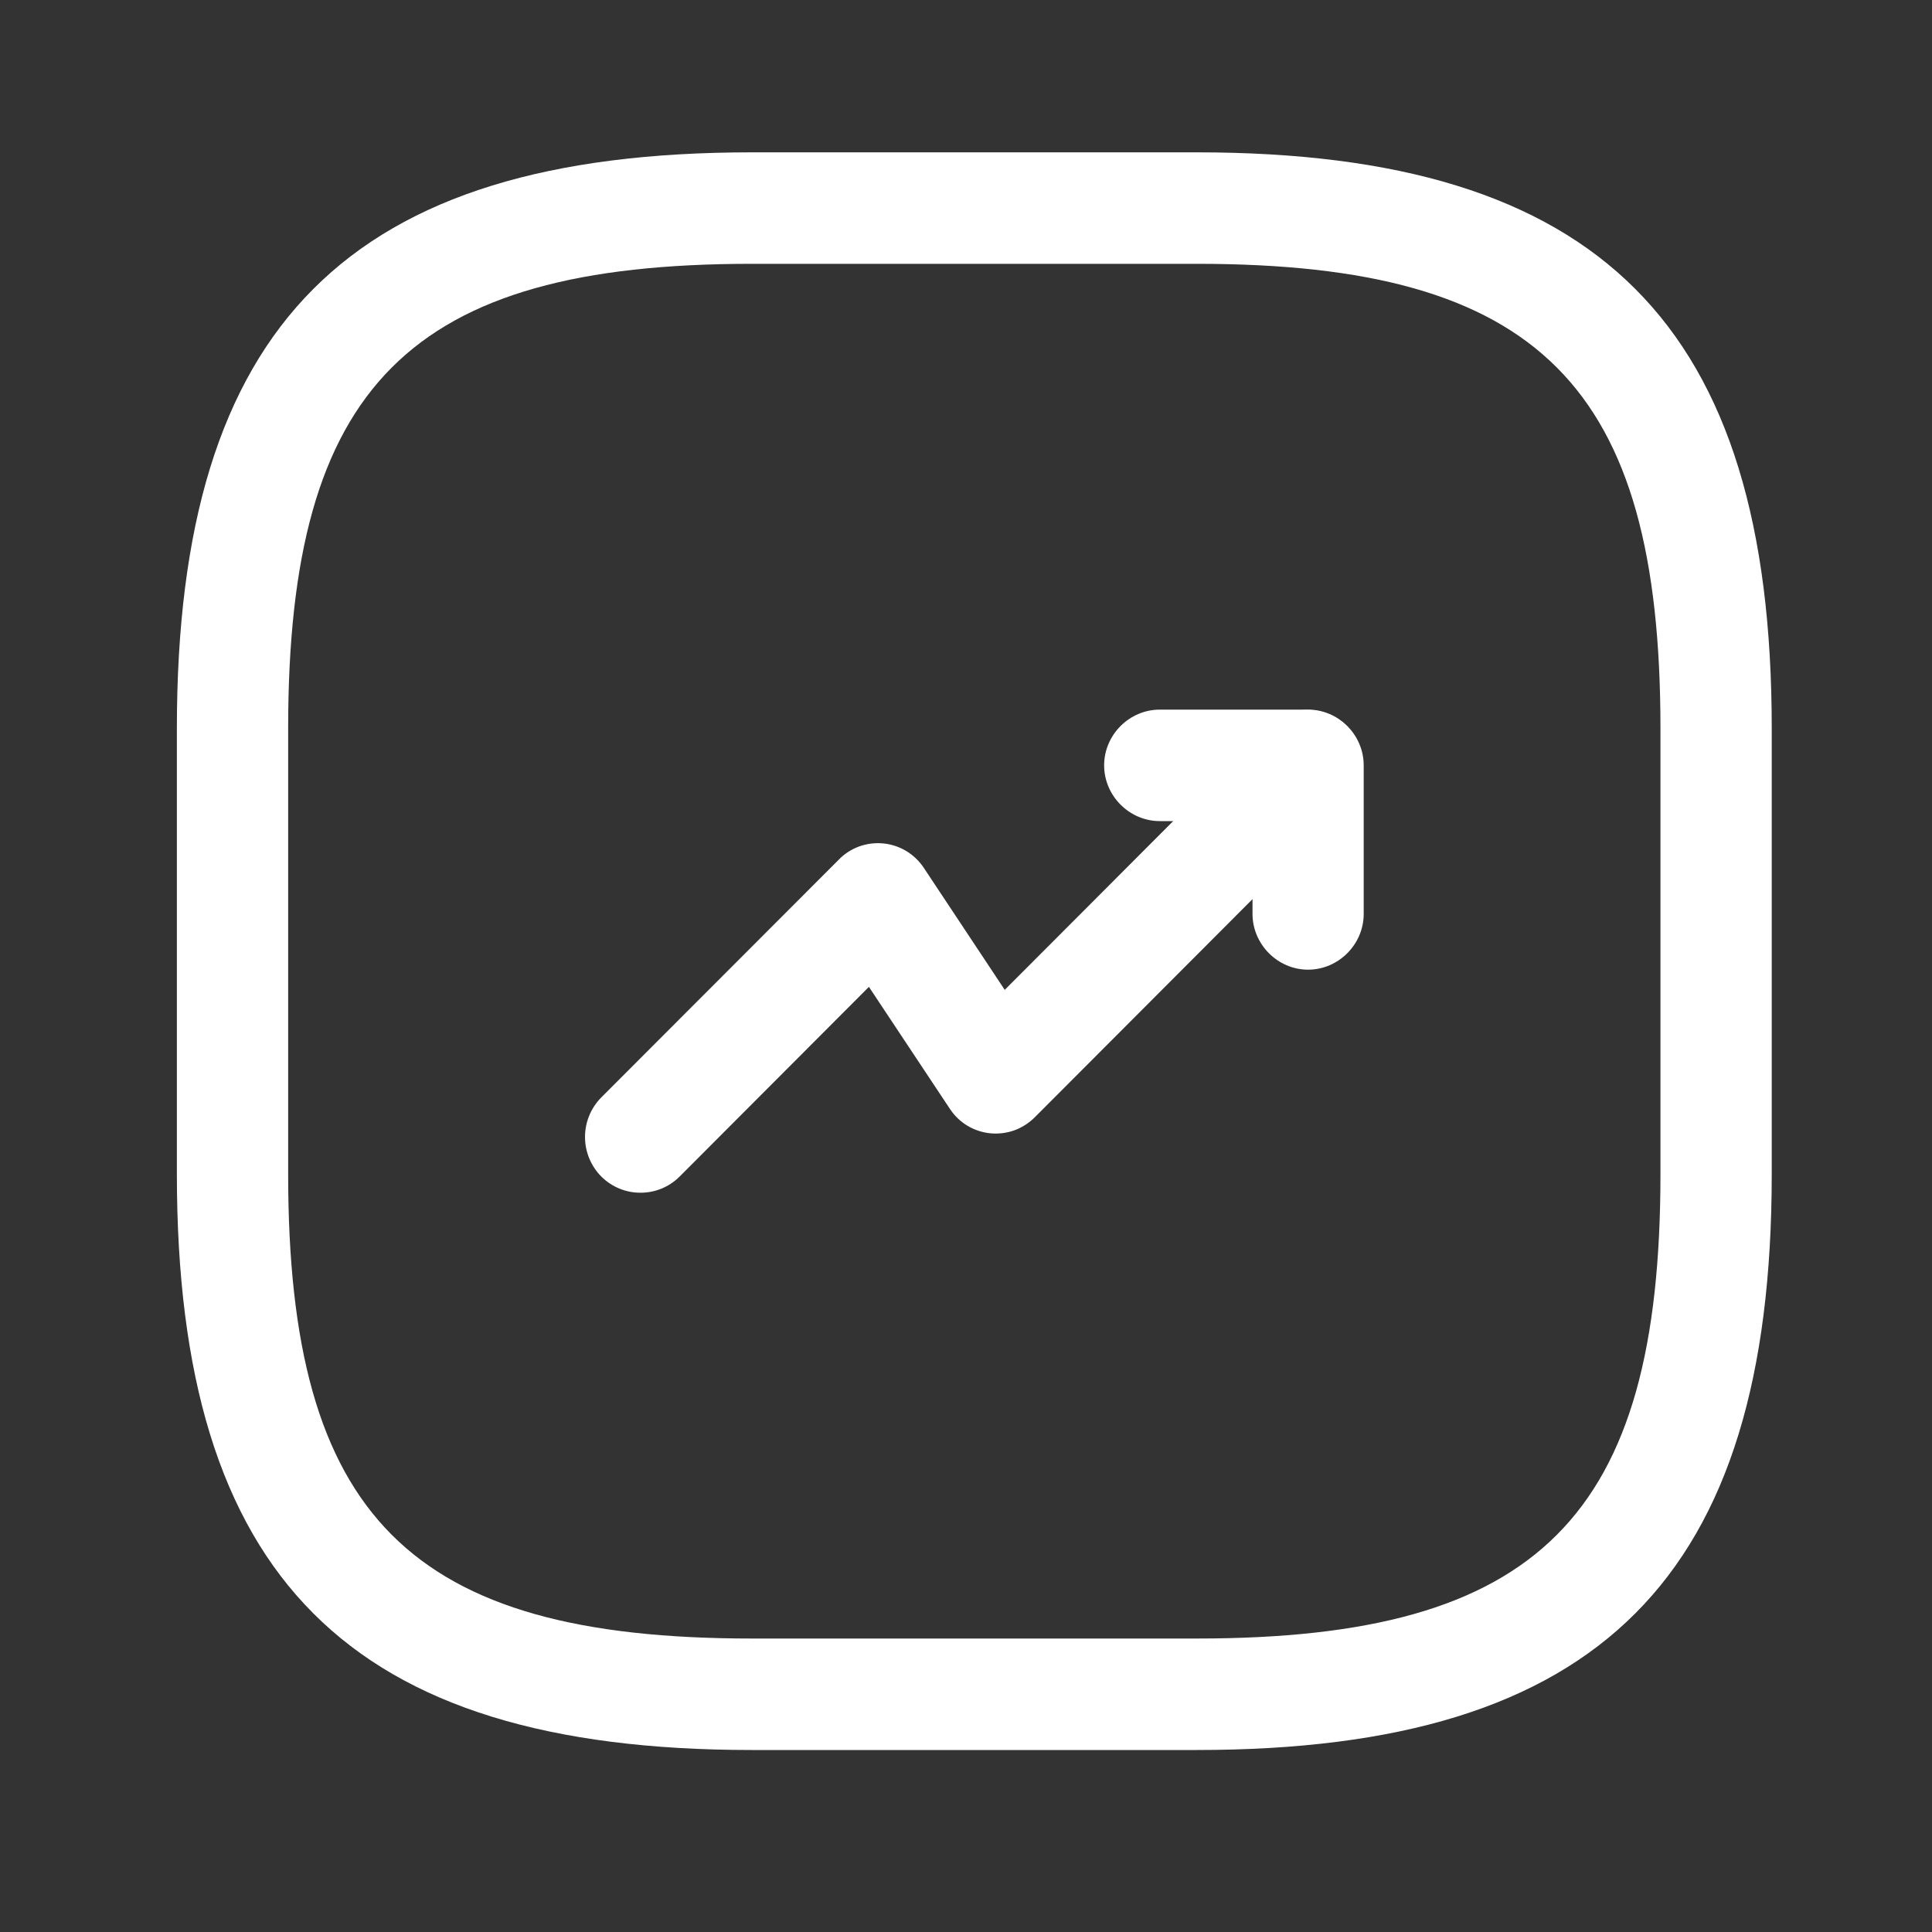 <svg width="20" height="20" viewBox="0 0 20 20" fill="none" xmlns="http://www.w3.org/2000/svg">
  <rect x="0" y="0" width="20" height="20" fill="#333333" stroke="none"/>
  <path d="M6.63 12.347C6.484 12.347 6.339 12.293 6.223 12.178C6.116 12.069 6.056 11.922 6.056 11.77C6.056 11.617 6.116 11.471 6.223 11.362L8.681 8.901C8.74 8.839 8.812 8.793 8.892 8.763C8.972 8.734 9.058 8.723 9.142 8.731C9.227 8.739 9.309 8.766 9.382 8.81C9.455 8.854 9.517 8.914 9.564 8.985L10.401 10.247L13.127 7.516C13.35 7.293 13.718 7.293 13.941 7.516C14.164 7.739 14.164 8.108 13.941 8.331L10.716 11.562C10.656 11.623 10.584 11.67 10.504 11.7C10.424 11.729 10.338 11.74 10.254 11.732C10.169 11.724 10.087 11.697 10.014 11.653C9.941 11.609 9.879 11.549 9.832 11.477L8.995 10.216L7.037 12.178C6.922 12.293 6.776 12.347 6.63 12.347Z" fill="white"/>
  <path d="M13.541 10.038C13.227 10.038 12.966 9.776 12.966 9.461V8.5H12.006C11.691 8.5 11.43 8.238 11.43 7.923C11.43 7.607 11.691 7.346 12.006 7.346H13.541C13.856 7.346 14.117 7.607 14.117 7.923V9.461C14.117 9.776 13.856 10.038 13.541 10.038Z" fill="white"/>
  <path d="M12.39 18.116H7.782C3.613 18.116 1.831 16.331 1.831 12.154V7.539C1.831 3.362 3.613 1.577 7.782 1.577H12.39C16.559 1.577 18.341 3.362 18.341 7.539V12.154C18.341 16.331 16.559 18.116 12.39 18.116ZM7.782 2.731C4.242 2.731 2.983 3.993 2.983 7.539V12.154C2.983 15.7 4.242 16.962 7.782 16.962H12.39C15.93 16.962 17.189 15.7 17.189 12.154V7.539C17.189 3.993 15.93 2.731 12.39 2.731H7.782Z" fill="white"/>
</svg>